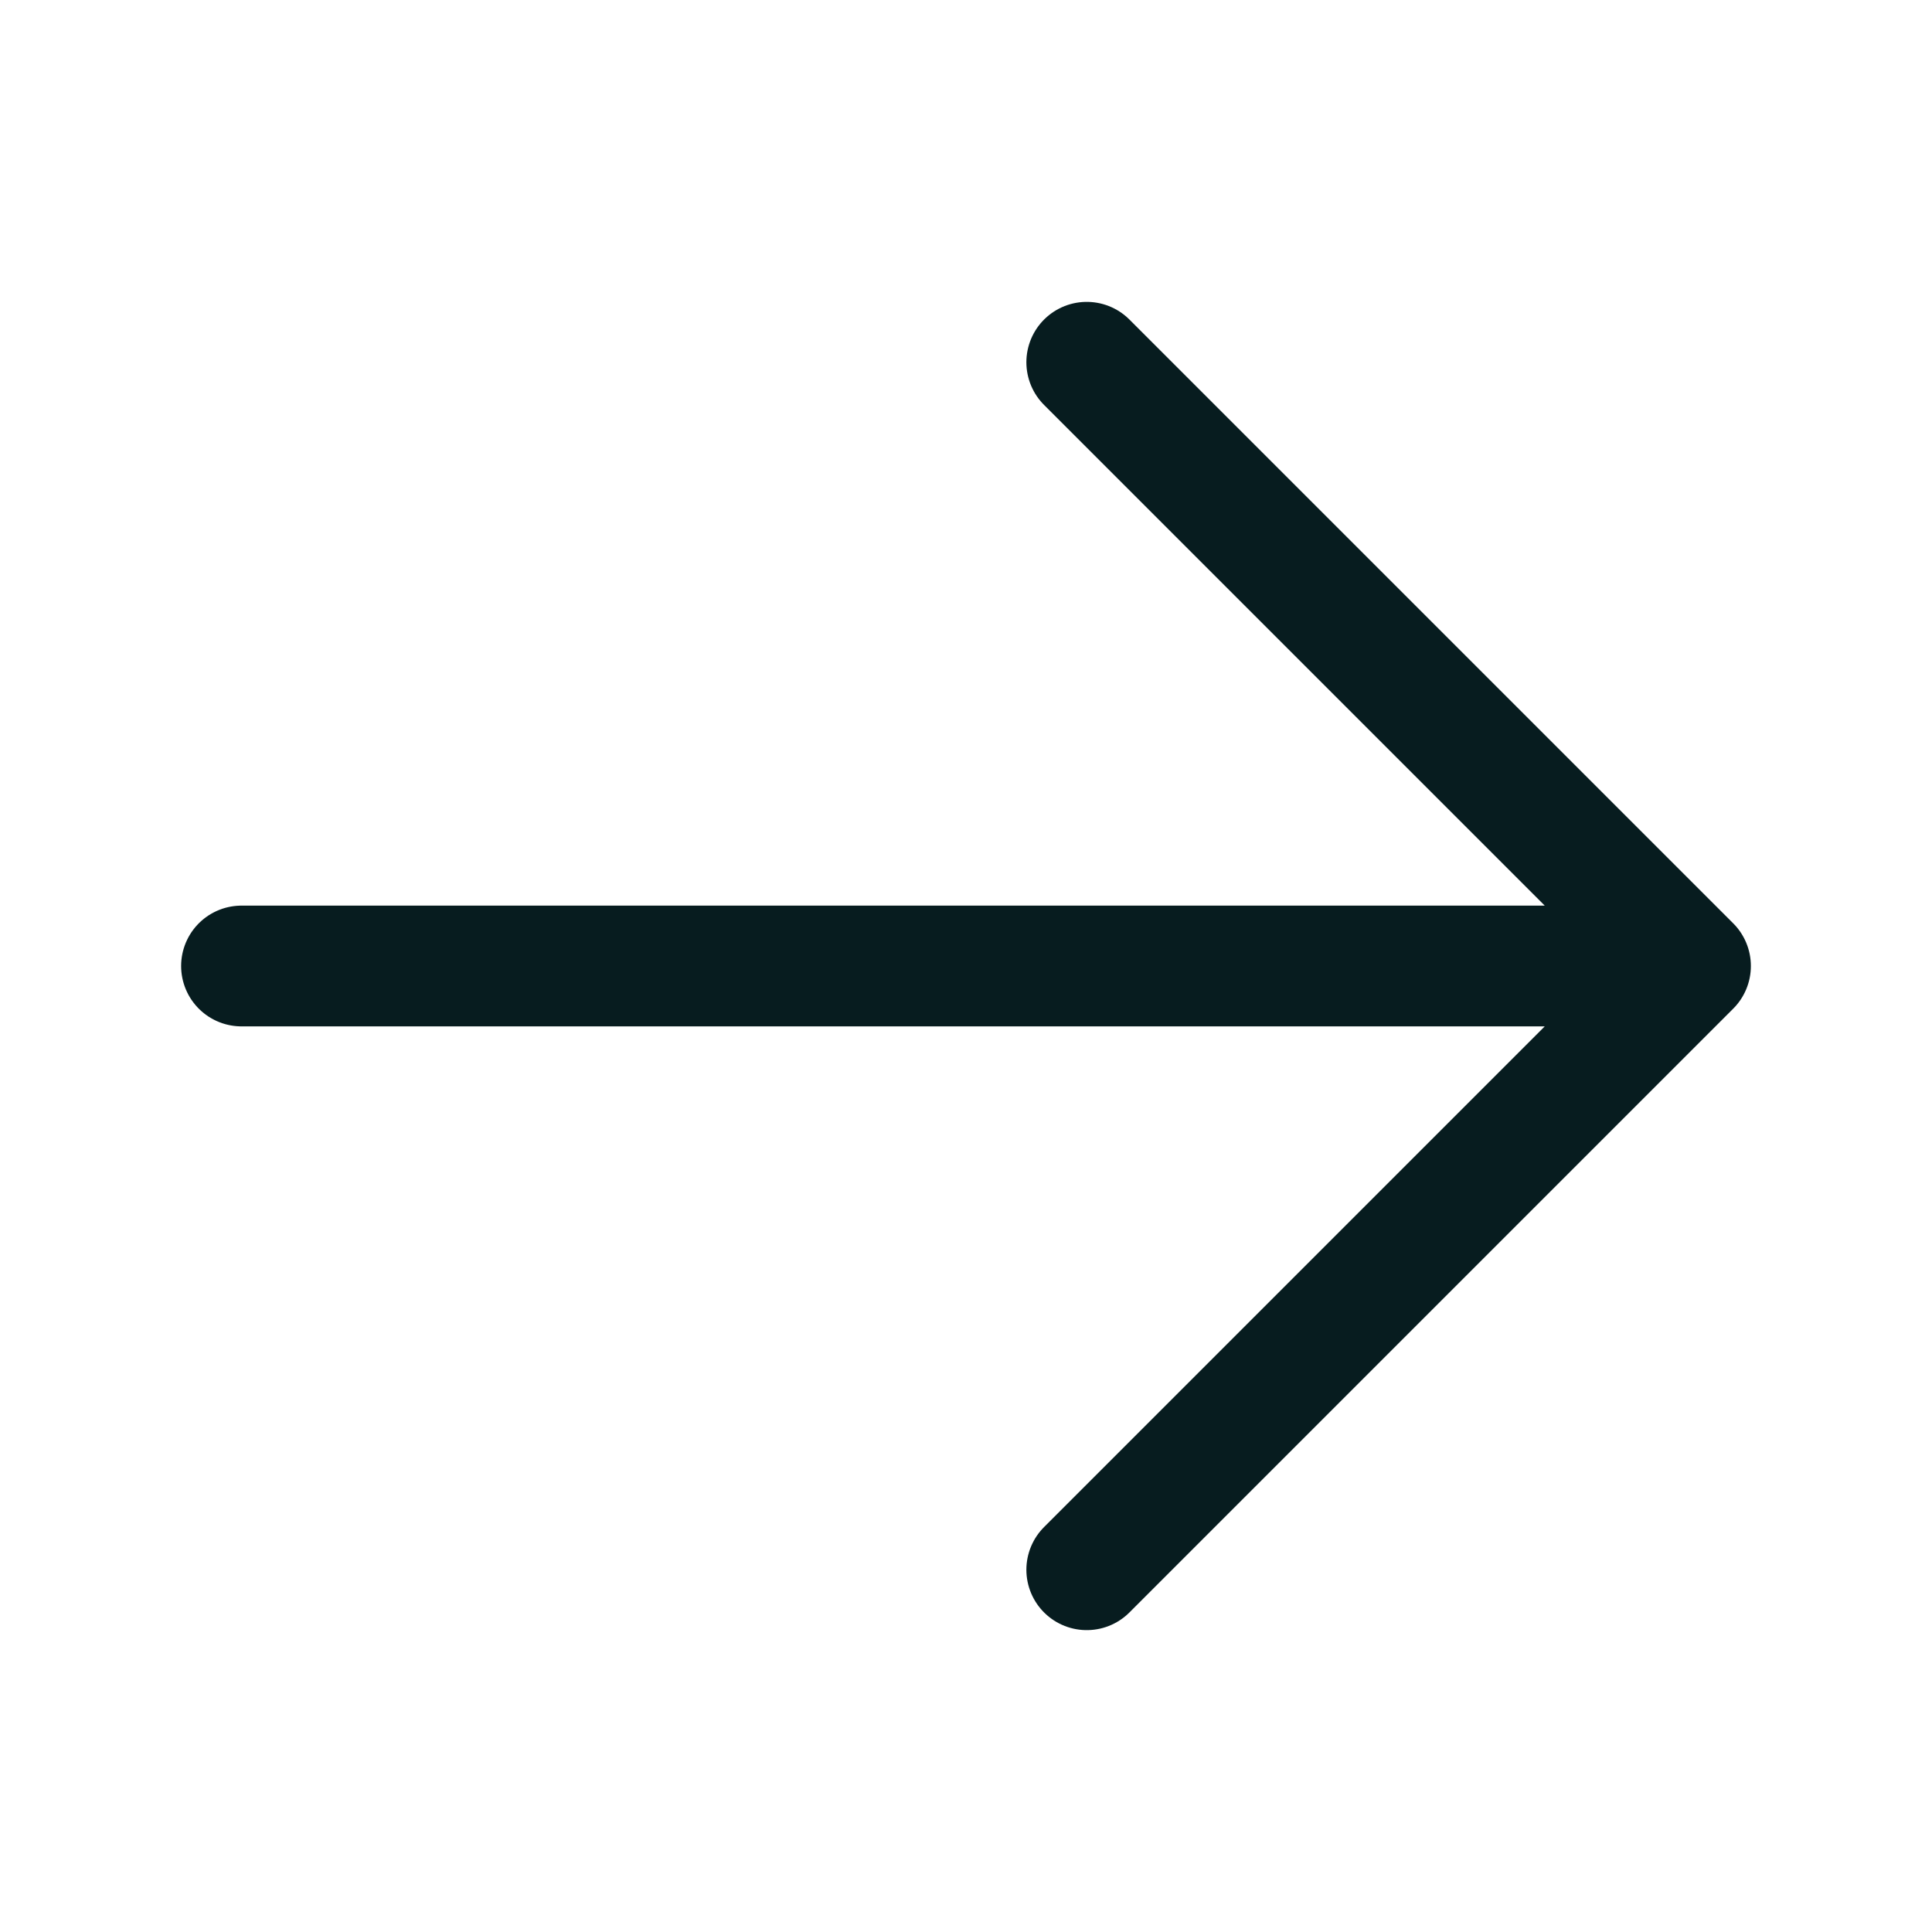 <svg xmlns="http://www.w3.org/2000/svg" fill="none" viewBox="0 0 24 24" stroke-width="1.5" stroke="#071c1f">
  <path stroke-linecap="round" stroke-linejoin="round" d="M13.5 4.5L21 12m0 0l-7.5 7.5M21 12H3" />
</svg>
